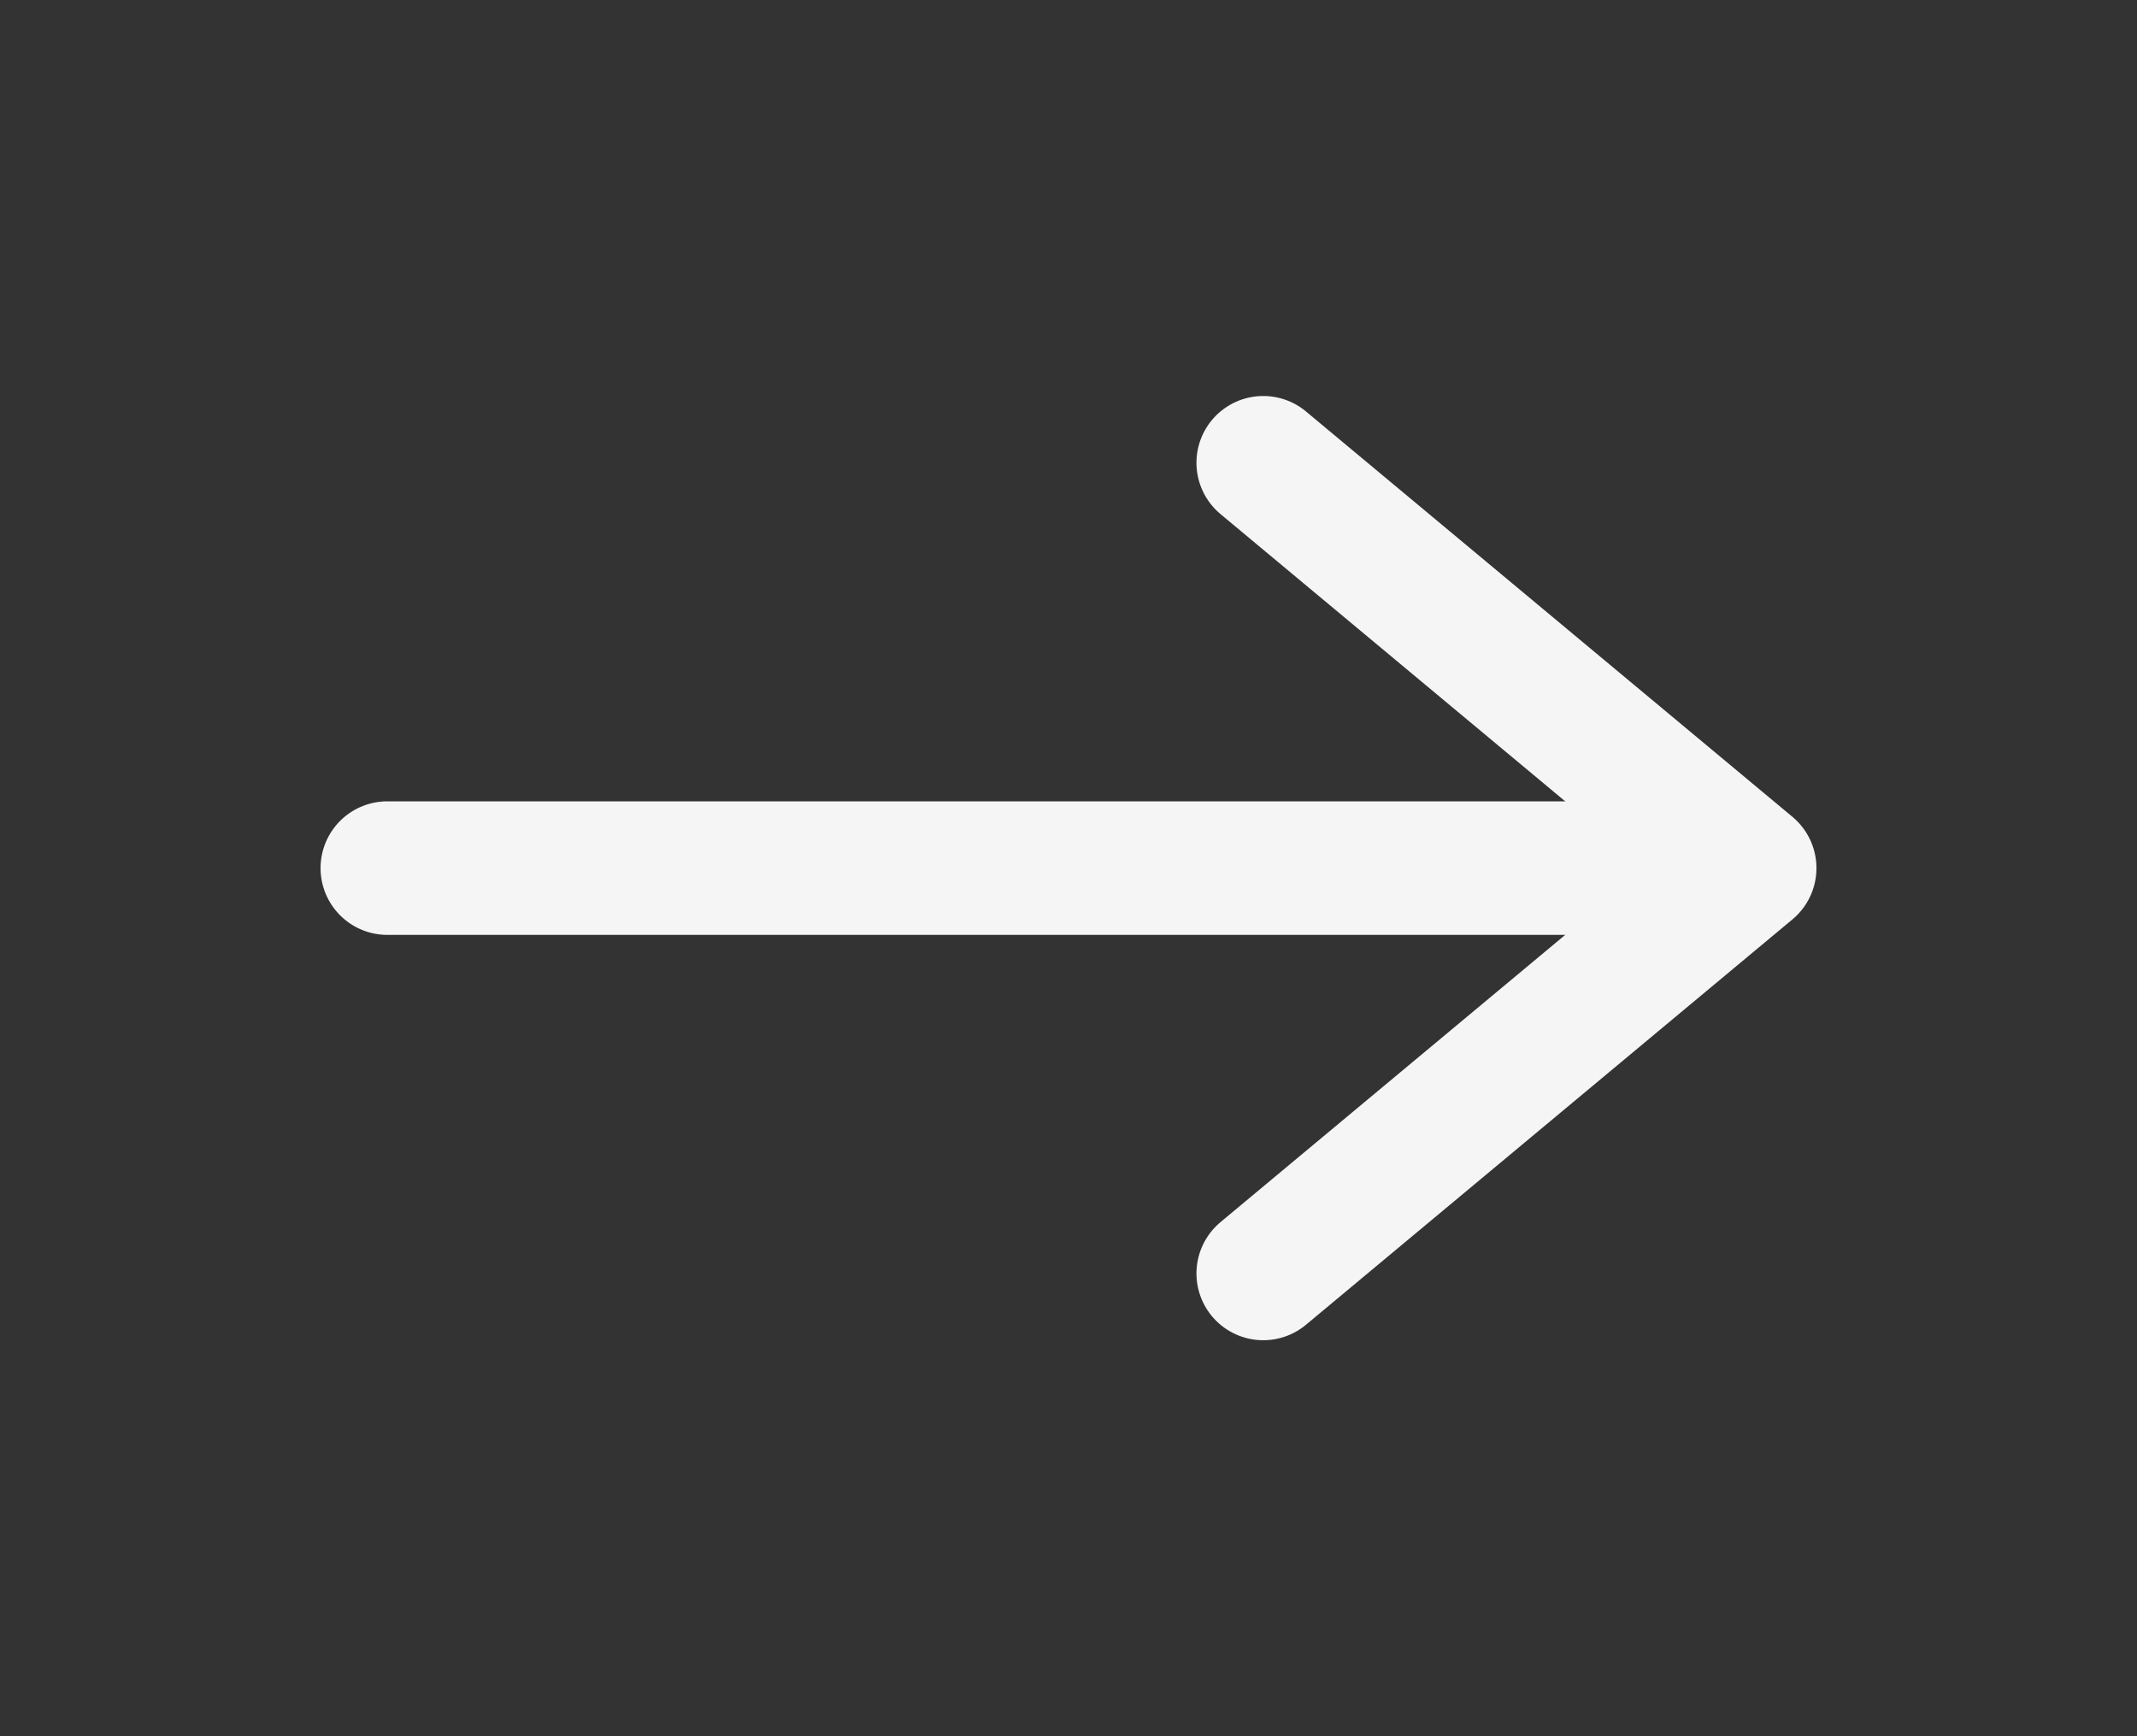 <svg width="16" height="13" viewBox="0 0 16 13" fill="none" xmlns="http://www.w3.org/2000/svg">
<rect x="0" y="0" width="16" height="13" fill="#333333" stroke="none"/>
<g id="vuesax/linear/arrow-right">
<g id="arrow-right">
<path id="Vector" d="M9.458 3.465L13.1 6.5L9.458 9.535" stroke="#F5F5F5" stroke-miterlimit="10" stroke-linecap="round" stroke-linejoin="round"/>
<path id="Vector_2" d="M2.9 6.5H12.998" stroke="#F5F5F5" stroke-miterlimit="10" stroke-linecap="round" stroke-linejoin="round"/>
</g>
</g>
</svg>
